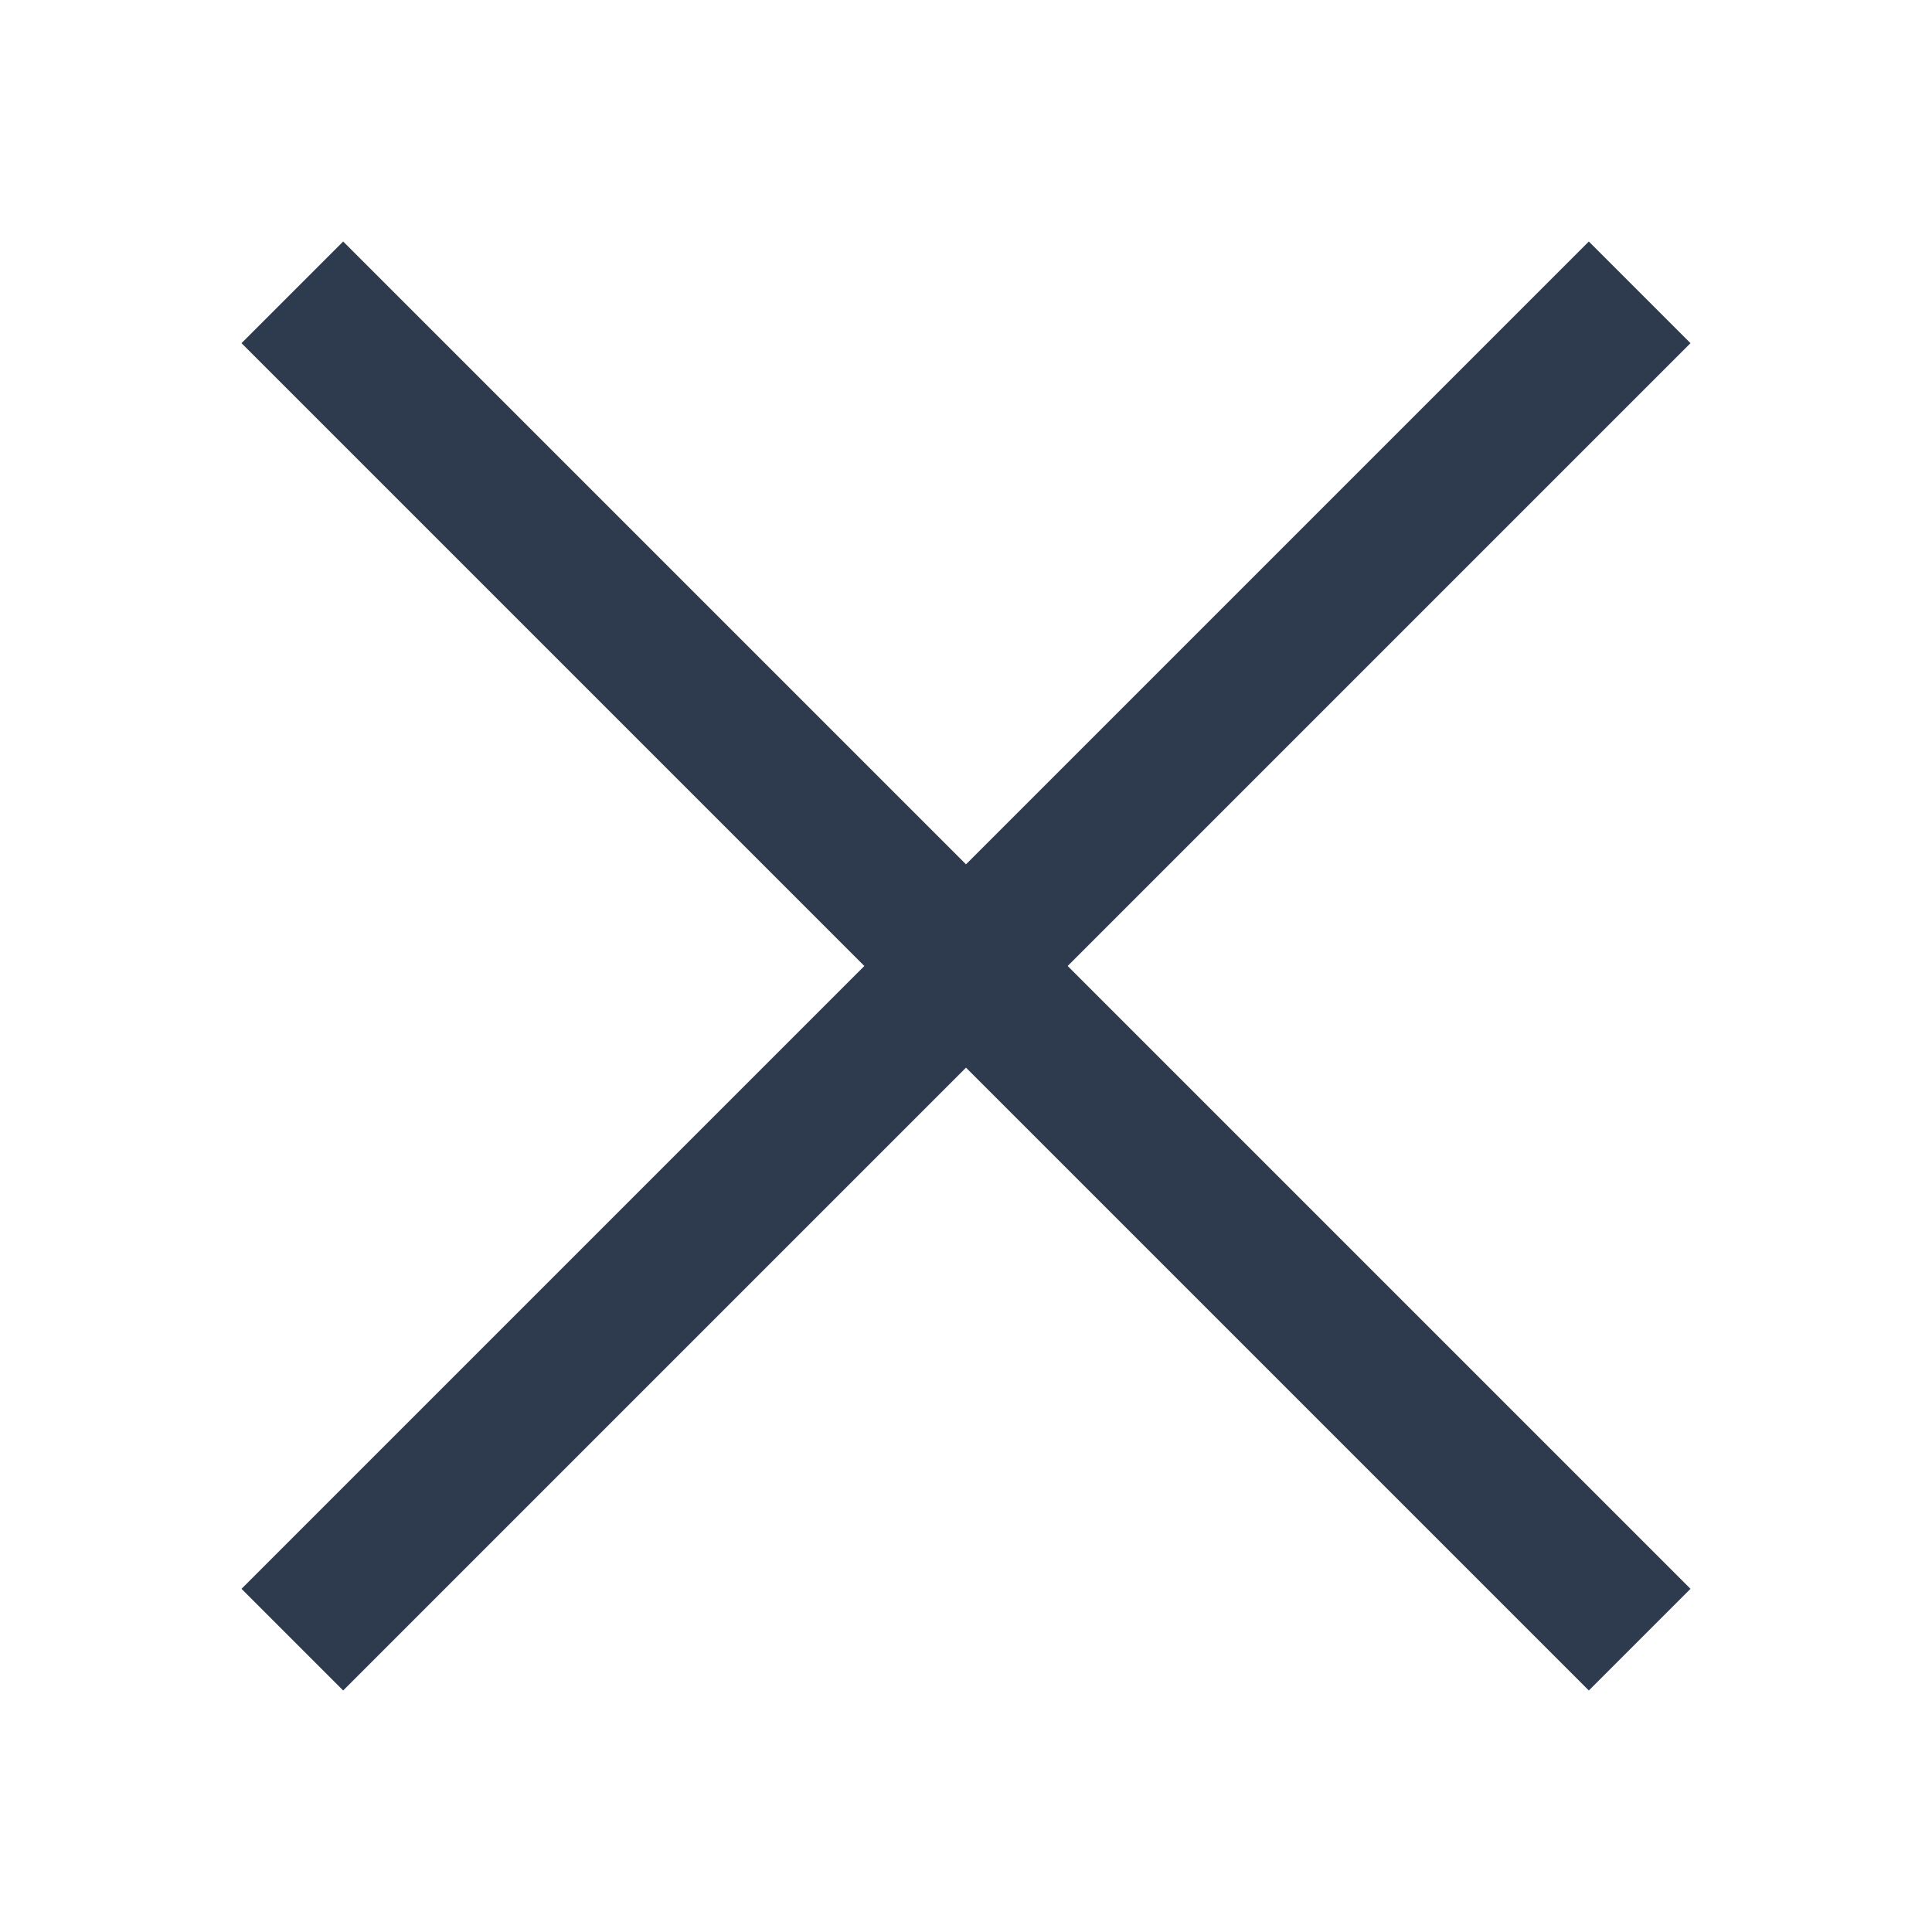 <?xml version="1.0" encoding="UTF-8"?>
<svg width="16px" height="16px" viewBox="0 0 16 16" version="1.1" xmlns="http://www.w3.org/2000/svg" xmlns:xlink="http://www.w3.org/1999/xlink">
    <!-- Generator: Sketch 53 (72520) - https://sketchapp.com -->
    <title>close</title>
    <desc>Created with Sketch.</desc>
    <g id="Symbols" stroke="none" stroke-width="1" fill="none" fill-rule="evenodd">
        <g id="close" fill="#2E3B4E" fill-rule="nonzero">
            <polygon id="Shape" points="14 2.842 13.158 2 8 7.158 2.842 2 2 2.842 7.158 8 2 13.158 2.842 14 8 8.842 13.158 14 14 13.158 8.842 8"></polygon>
        </g>
    </g>
</svg>